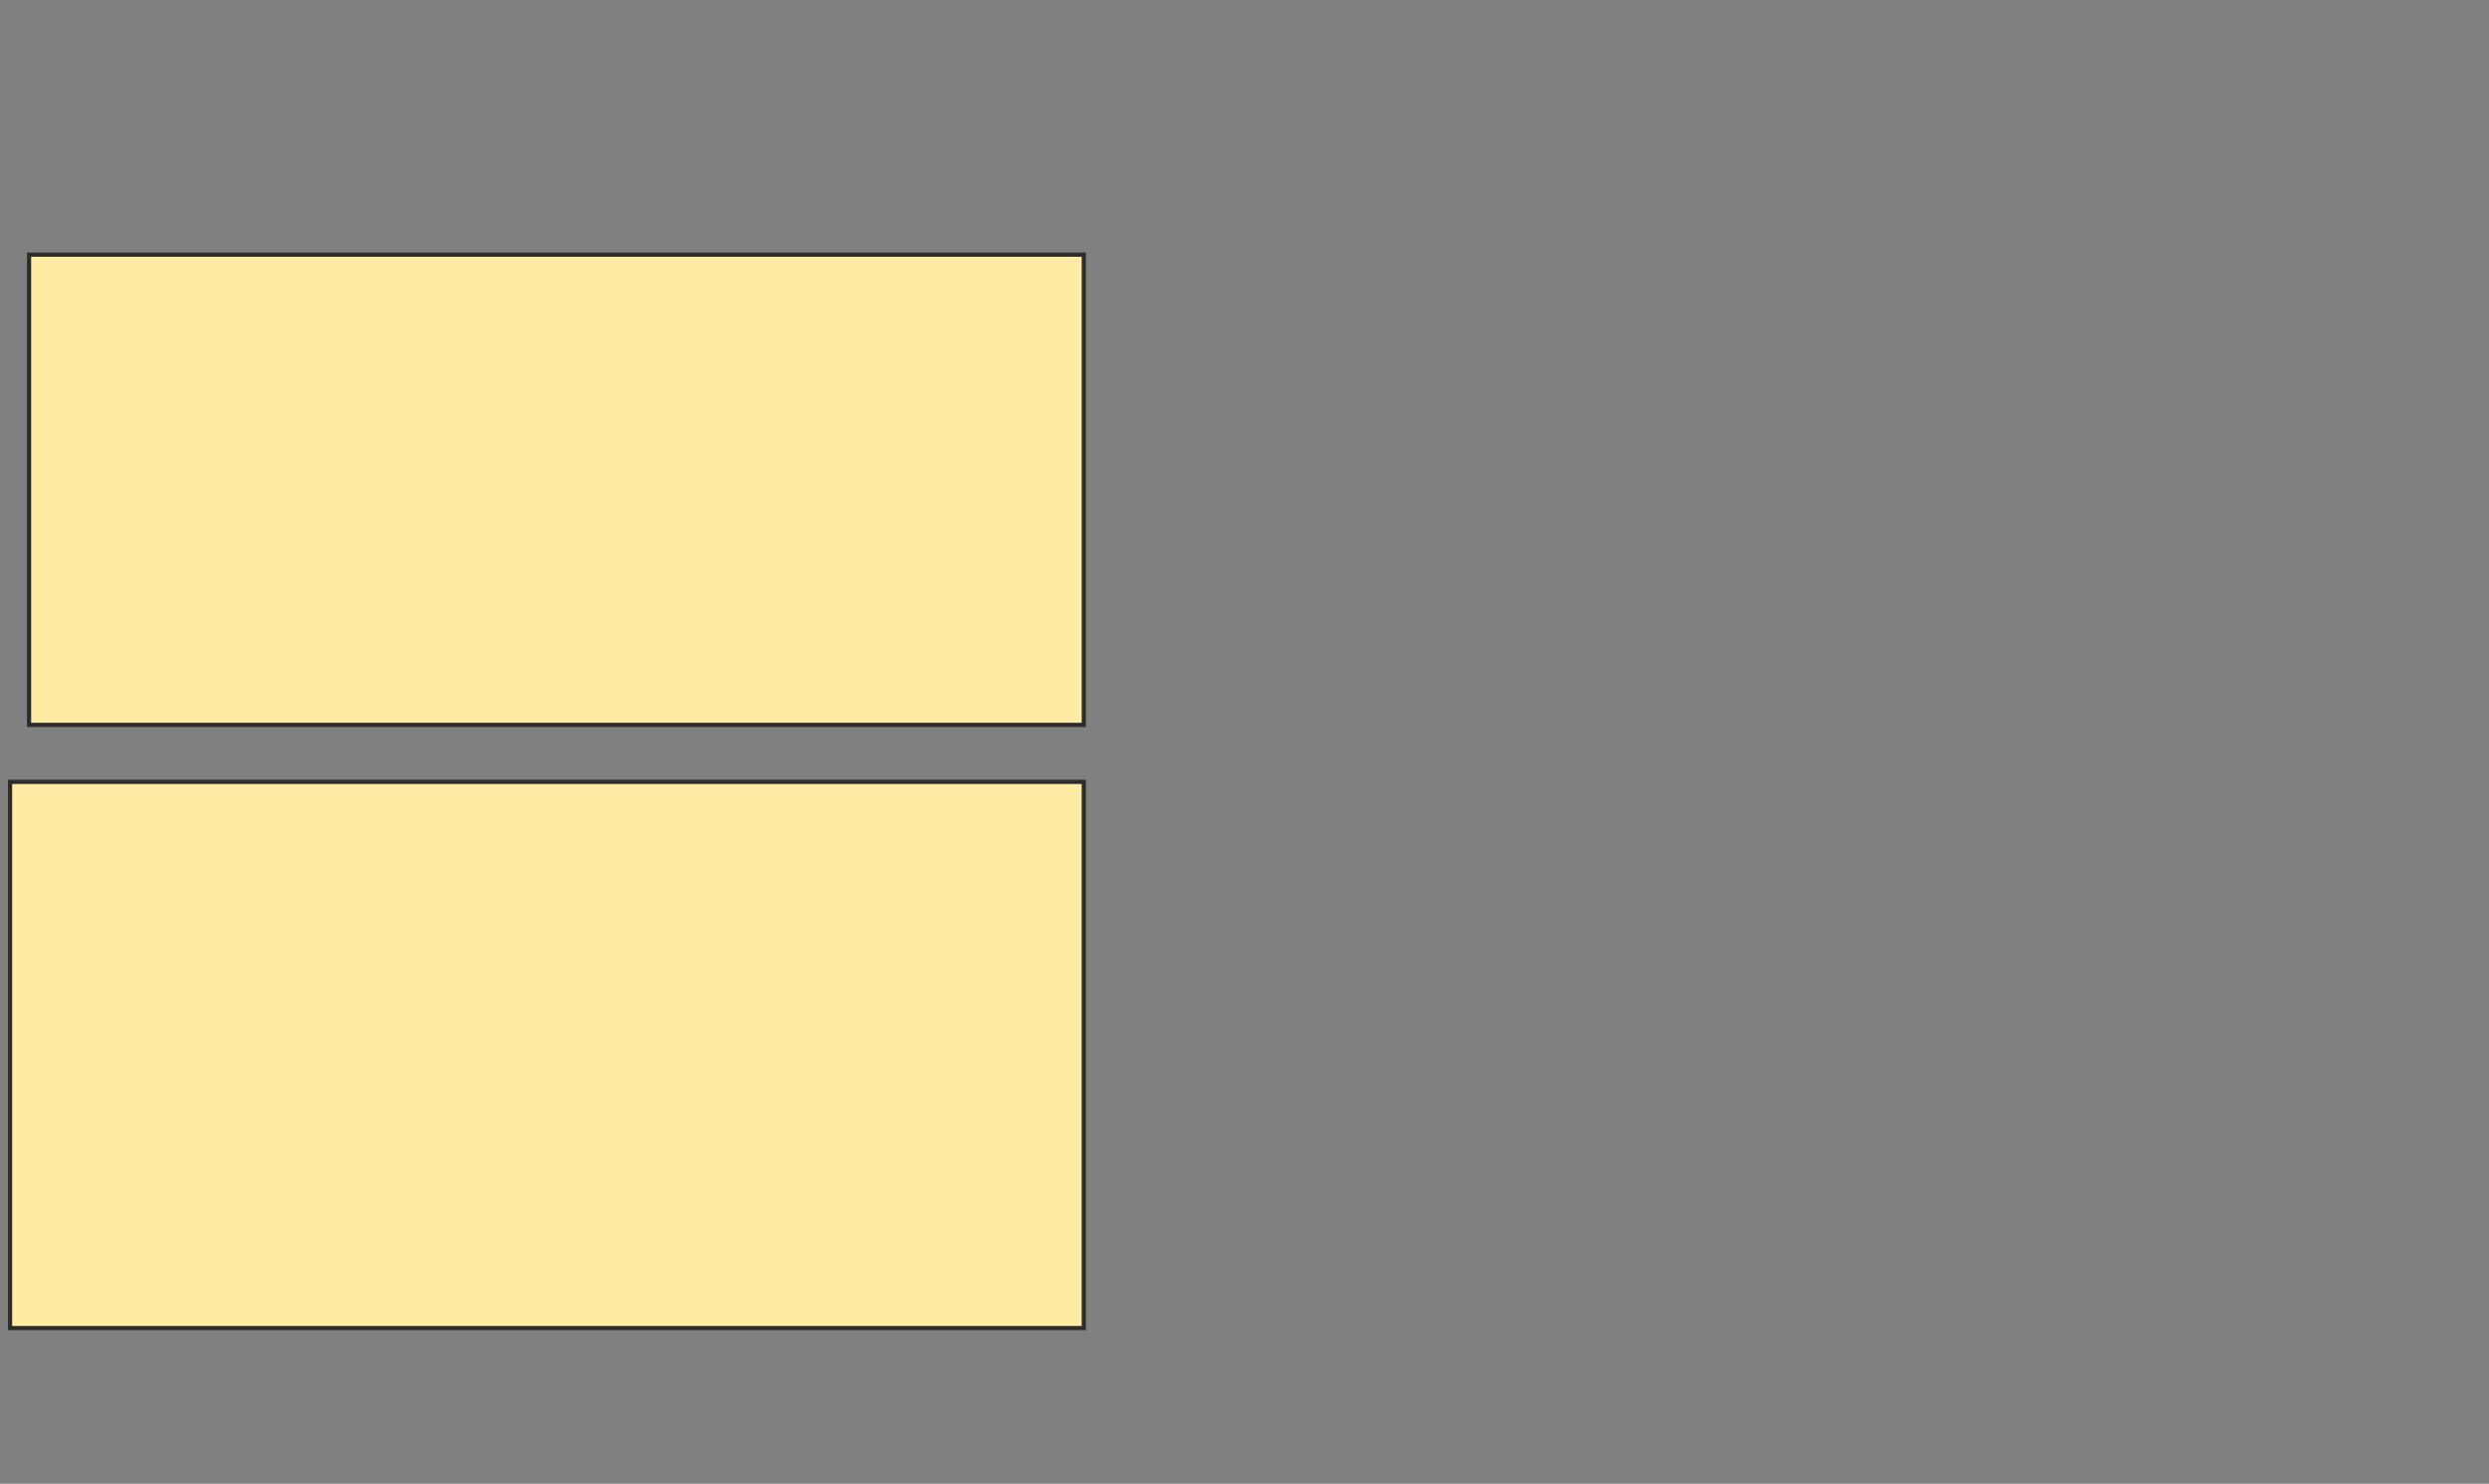 <svg height="353" width="592" xmlns="http://www.w3.org/2000/svg">
 <rect width="100%" height="100%" fill="#808080" stroke="none"/>
 <!-- Created with Image Occlusion Enhanced -->
 <g>
  <title>Labels</title>
 </g>
 <g>
  <title>Masks</title>
  <rect fill="#FFEBA2" height="111.872" id="482e48a86e3e4596b8863065039c21b5-oa-1" stroke="#2D2D2D" width="250.865" x="6.912" y="60.588"/>
  <rect fill="#FFEBA2" height="129.953" id="482e48a86e3e4596b8863065039c21b5-oa-2" stroke="#2D2D2D" width="255.385" x="2.392" y="186.021"/>
 </g>
</svg>